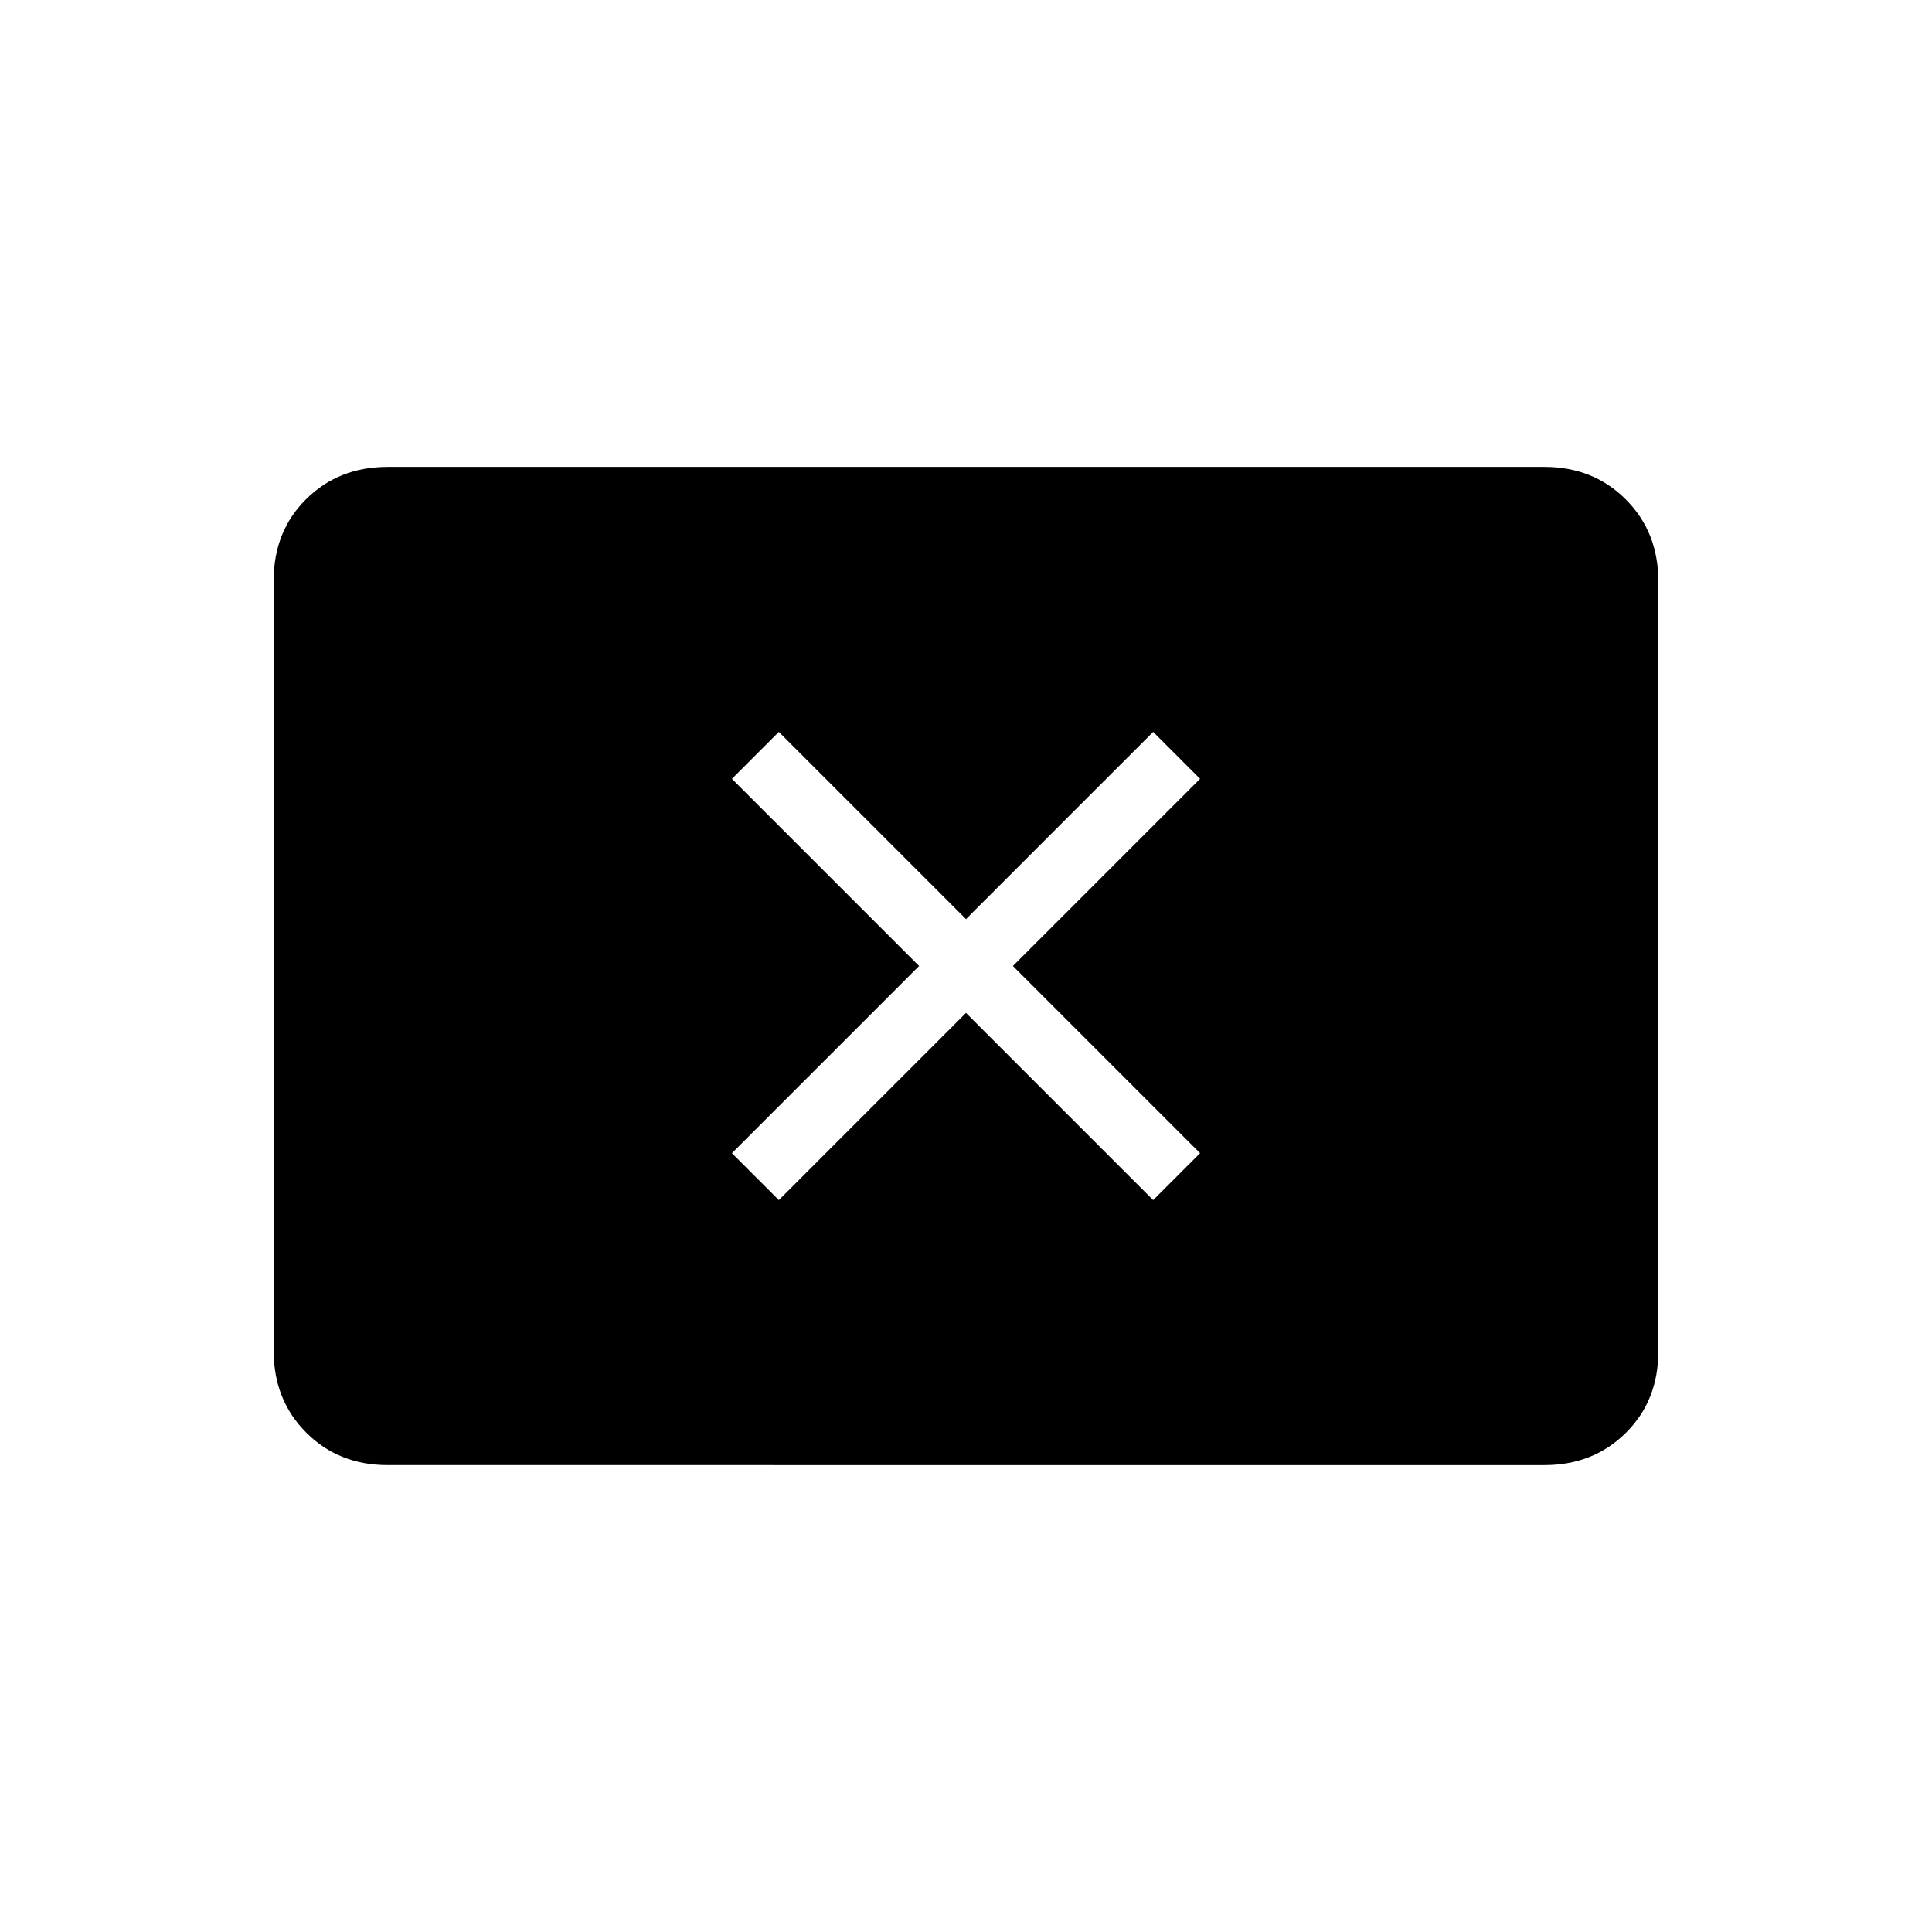<svg xmlns="http://www.w3.org/2000/svg" height="20" viewBox="0 -960 960 960" width="20"><path d="m387-363.69 93-93 93 93L596.31-387l-93-93 93-93L573-596.31l-93 93-93-93L363.69-573l93 93-93 93L387-363.69ZM192.62-232q-24.32 0-40.47-16.16T136-288.66v-383.01Q136-696 152.15-712t40.47-16h574.76q24.32 0 40.47 16.16t16.15 40.5v383.01Q824-264 807.85-248t-40.47 16H192.62Z"/></svg>